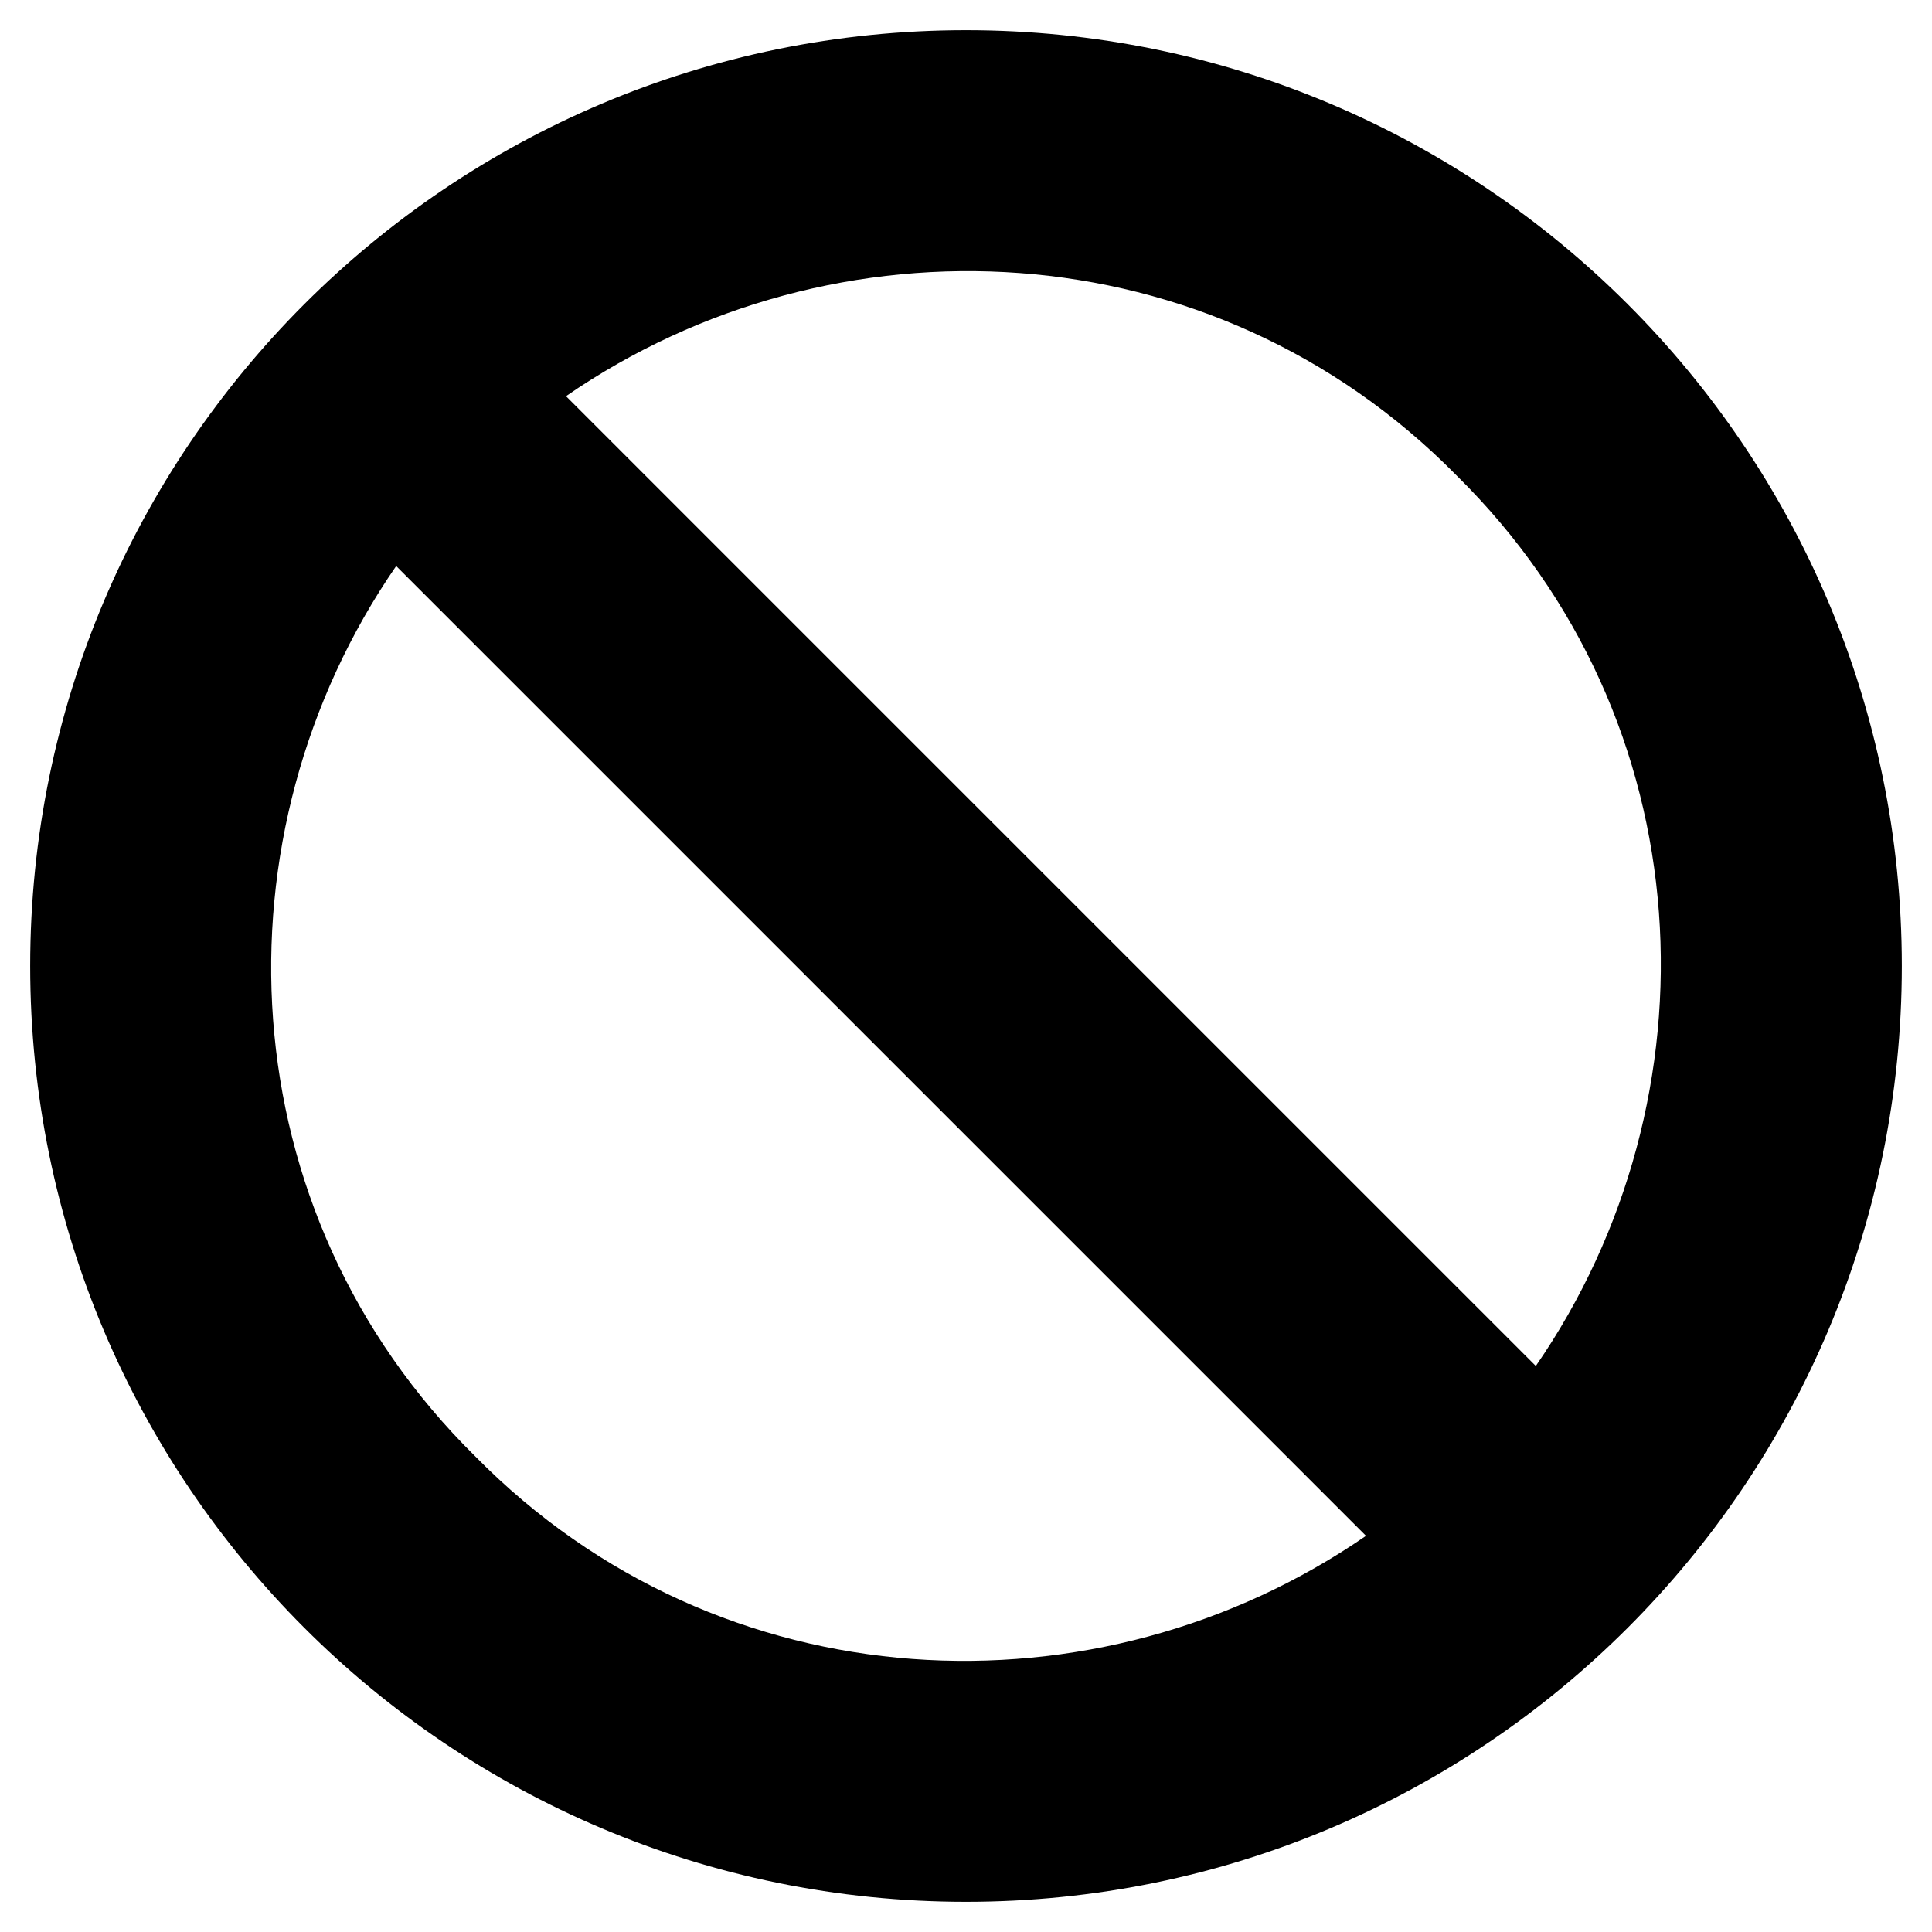 <svg version="1.1" xmlns="http://www.w3.org/2000/svg" width="32" height="32" viewBox="0 0 32 32">
<title>prohibited</title>
<path d="M16 0.5c-8.563 0-15.5 6.938-15.5 15.5s6.938 15.5 15.5 15.5c8.563 0 15.5-6.938 15.5-15.5s-6.938-15.5-15.5-15.5zM24.125 7.875c4.125 4.063 4.375 10.313 1.313 14.75l-16.063-16.063c4.438-3.063 10.688-2.813 14.75 1.313zM7.875 24.125c-4.125-4.063-4.375-10.313-1.313-14.75l16.063 16.063c-4.438 3.063-10.688 2.813-14.75-1.313z"></path>
</svg>